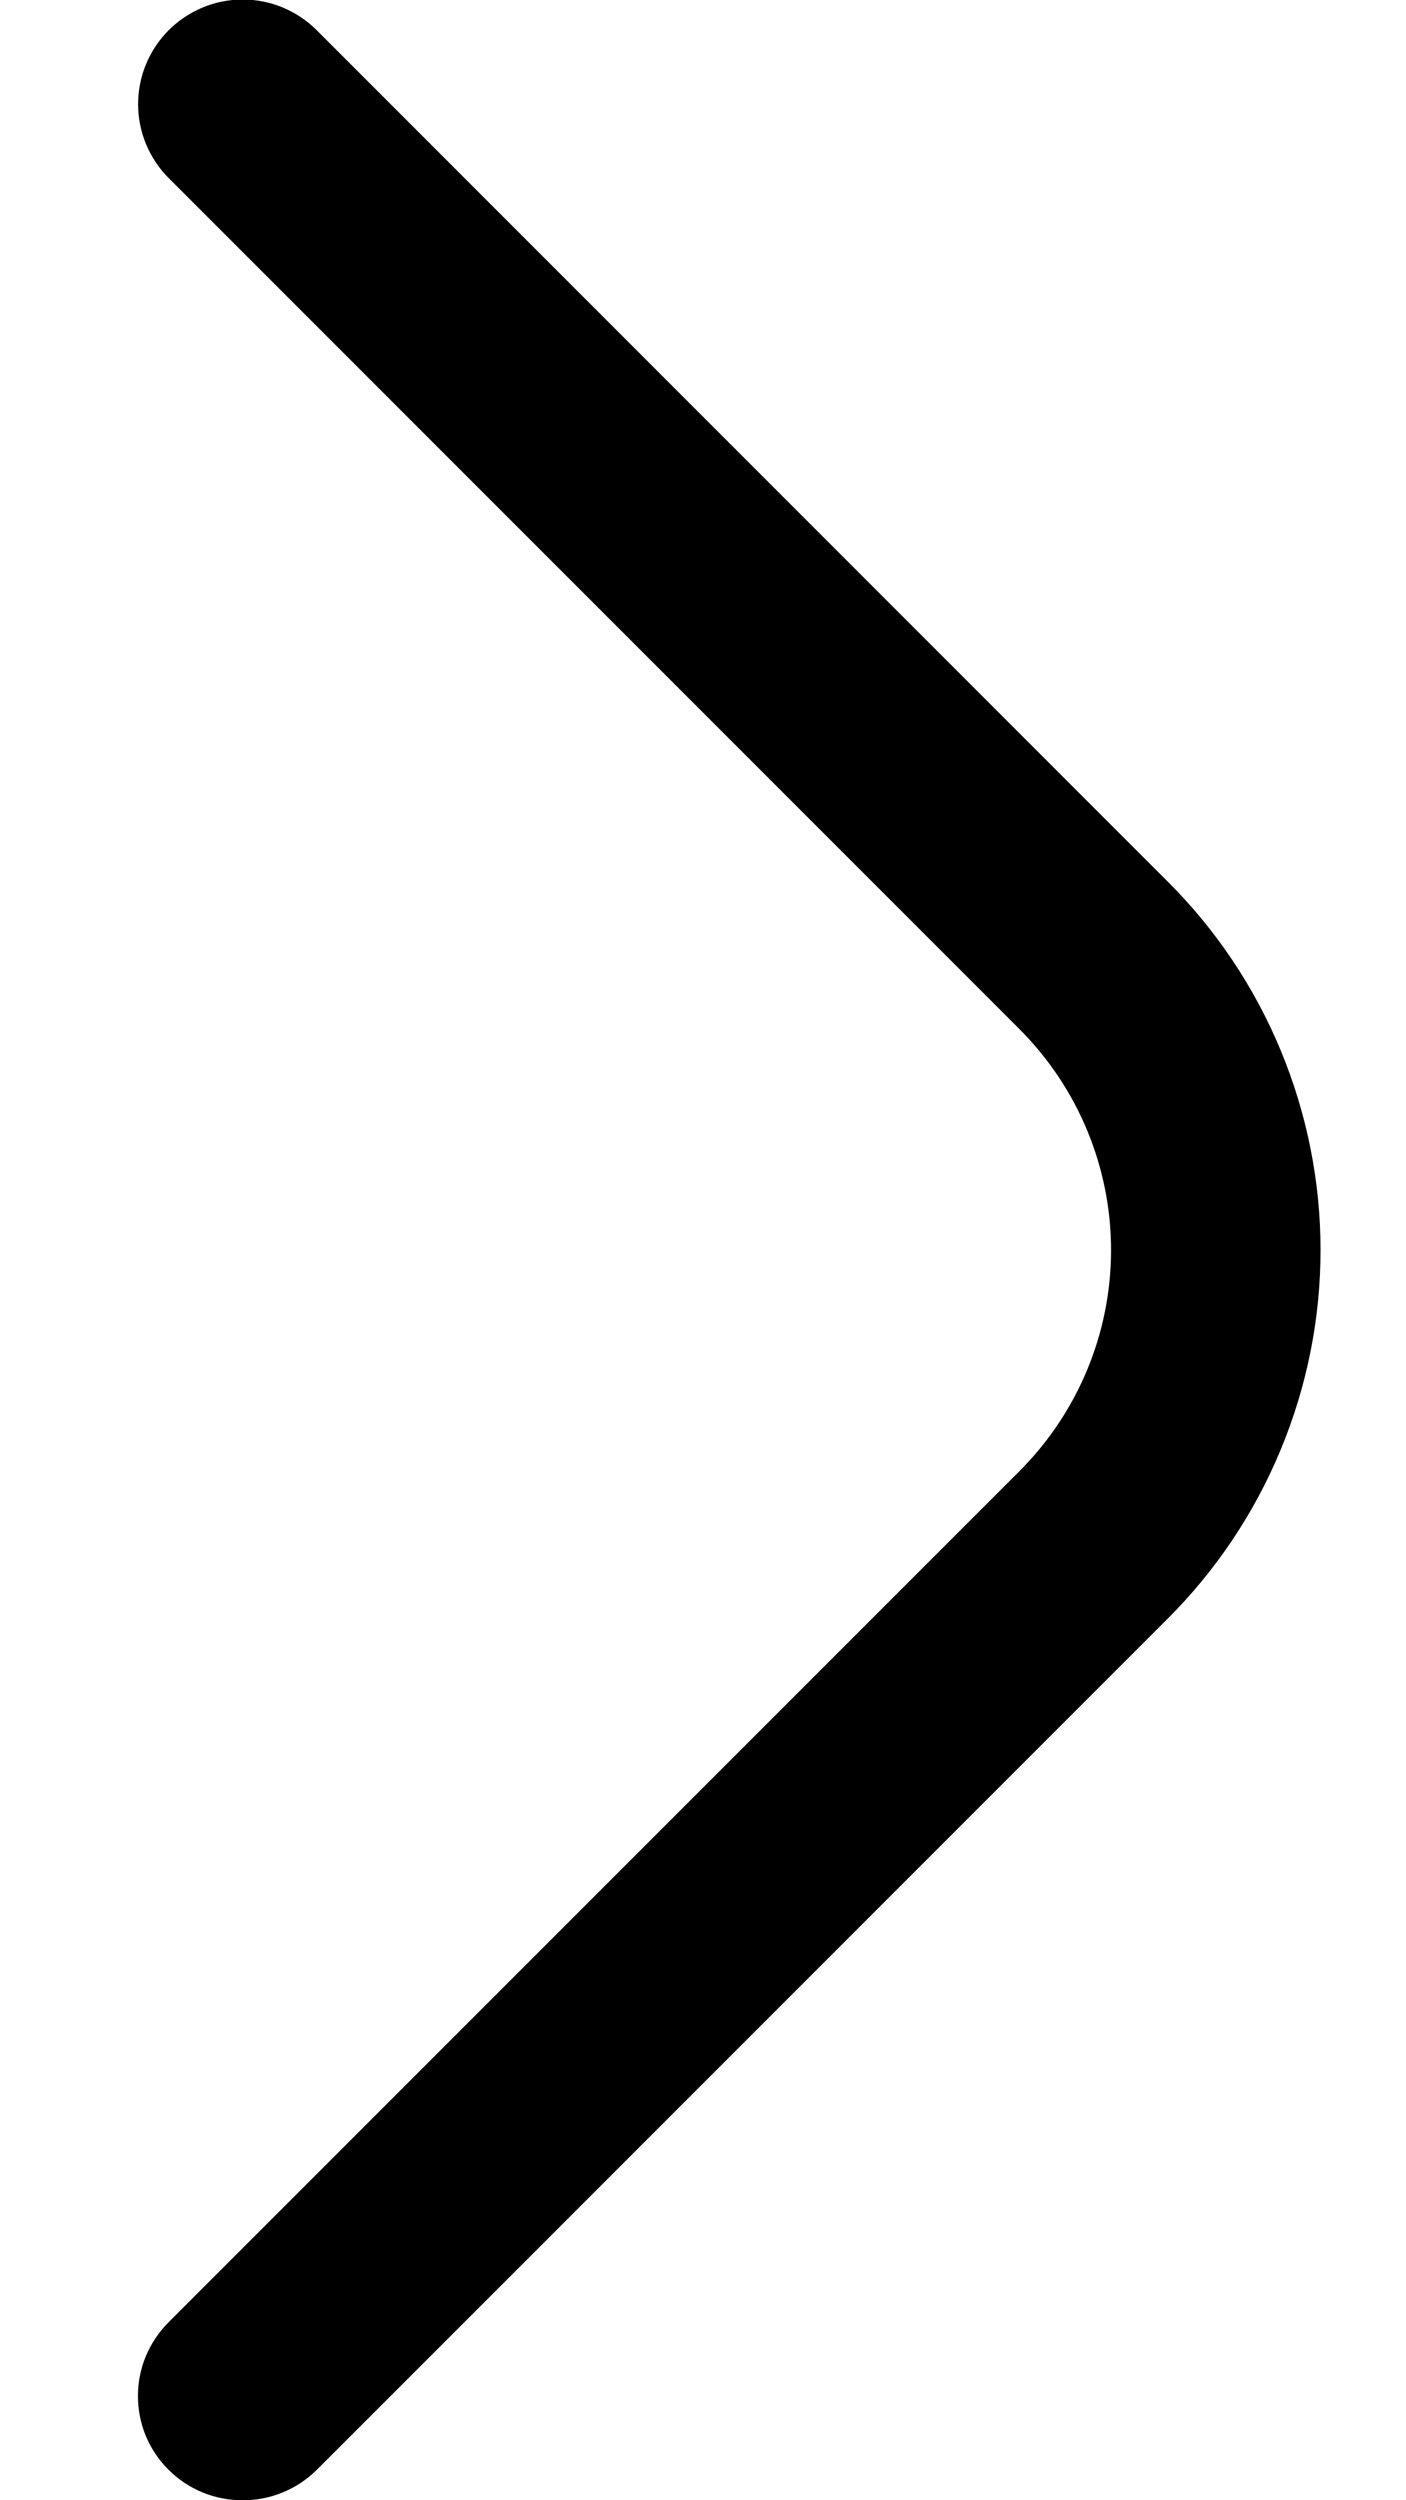 <svg width="9" height="16" viewBox="0 0 9 16" fill="none" xmlns="http://www.w3.org/2000/svg">
<path d="M1.553 16C1.641 16 1.728 15.984 1.809 15.95C1.891 15.917 1.964 15.868 2.027 15.806L7.473 10.36C7.784 10.05 8.03 9.682 8.198 9.277C8.366 8.872 8.453 8.438 8.453 8C8.453 7.561 8.366 7.127 8.198 6.722C8.03 6.317 7.784 5.949 7.473 5.64L2.027 0.193C1.965 0.131 1.891 0.082 1.81 0.048C1.728 0.014 1.641 -0.003 1.553 -0.003C1.465 -0.003 1.378 0.014 1.297 0.048C1.216 0.082 1.142 0.131 1.08 0.193C1.018 0.255 0.969 0.329 0.935 0.41C0.901 0.492 0.884 0.579 0.884 0.667C0.884 0.754 0.901 0.841 0.935 0.923C0.969 1.004 1.018 1.078 1.08 1.14L6.527 6.587C6.901 6.962 7.112 7.47 7.112 8C7.112 8.53 6.901 9.038 6.527 9.413L1.08 14.86C1.018 14.922 0.968 14.996 0.934 15.077C0.9 15.158 0.883 15.245 0.883 15.333C0.883 15.421 0.9 15.508 0.934 15.59C0.968 15.671 1.018 15.745 1.08 15.806C1.142 15.868 1.216 15.917 1.297 15.95C1.379 15.984 1.466 16 1.553 16Z" fill="black"/>
</svg>
